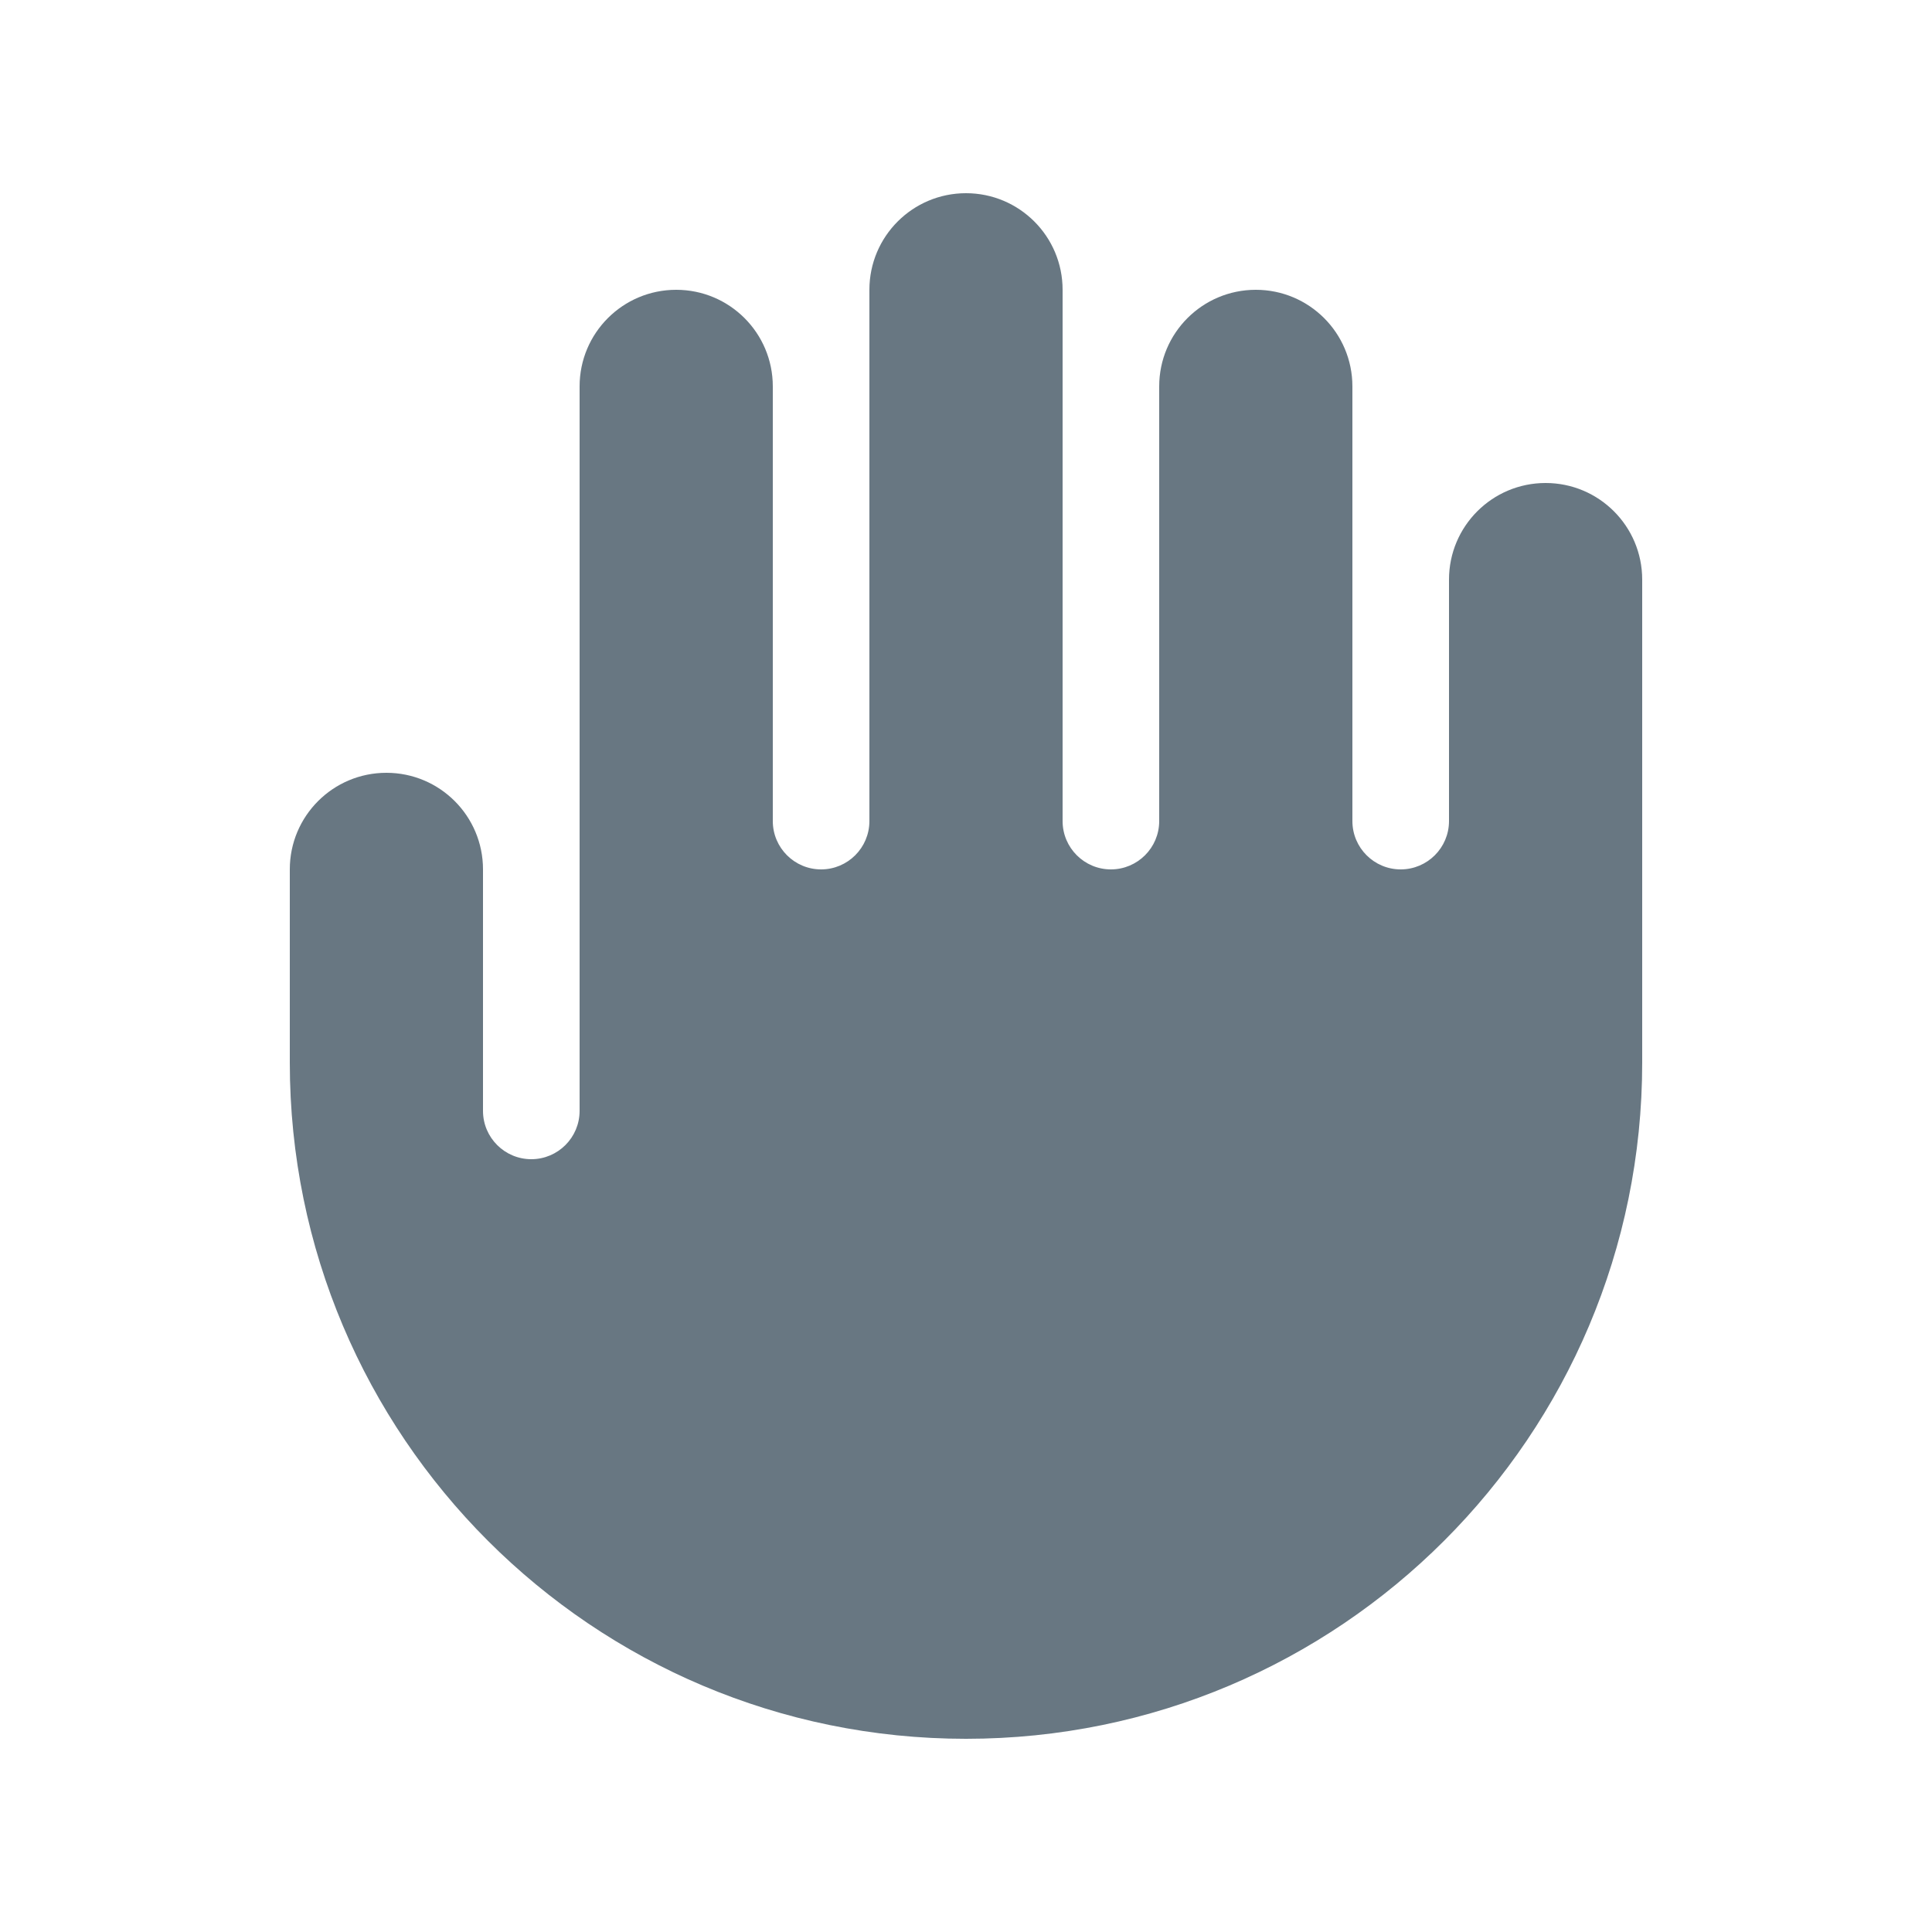 <svg width="24" height="24" viewBox="0 0 24 24" fill="none" xmlns="http://www.w3.org/2000/svg">
<path d="M10.8 3.6C10.8 2.937 11.337 2.4 12 2.4C12.663 2.4 13.2 2.937 13.2 3.6V10.2C13.2 10.531 13.469 10.8 13.8 10.8C14.131 10.8 14.4 10.531 14.4 10.2V4.8C14.4 4.137 14.937 3.6 15.6 3.6C16.263 3.6 16.8 4.137 16.8 4.8V10.2C16.8 10.531 17.069 10.8 17.4 10.8C17.731 10.8 18 10.531 18 10.2V7.2C18 6.537 18.537 6 19.2 6C19.863 6 20.4 6.537 20.4 7.2V13.2C20.4 17.839 16.639 21.6 12 21.6C7.361 21.6 3.6 17.839 3.6 13.2V10.8C3.6 10.137 4.137 9.6 4.8 9.6C5.463 9.6 6 10.137 6 10.8V13.8C6 14.131 6.269 14.4 6.6 14.4C6.931 14.4 7.2 14.131 7.2 13.8V4.8C7.2 4.137 7.737 3.6 8.4 3.6C9.063 3.6 9.6 4.137 9.6 4.8V10.2C9.6 10.531 9.869 10.8 10.2 10.8C10.531 10.8 10.8 10.531 10.8 10.2V3.6Z" fill="#687782"/>
</svg>

